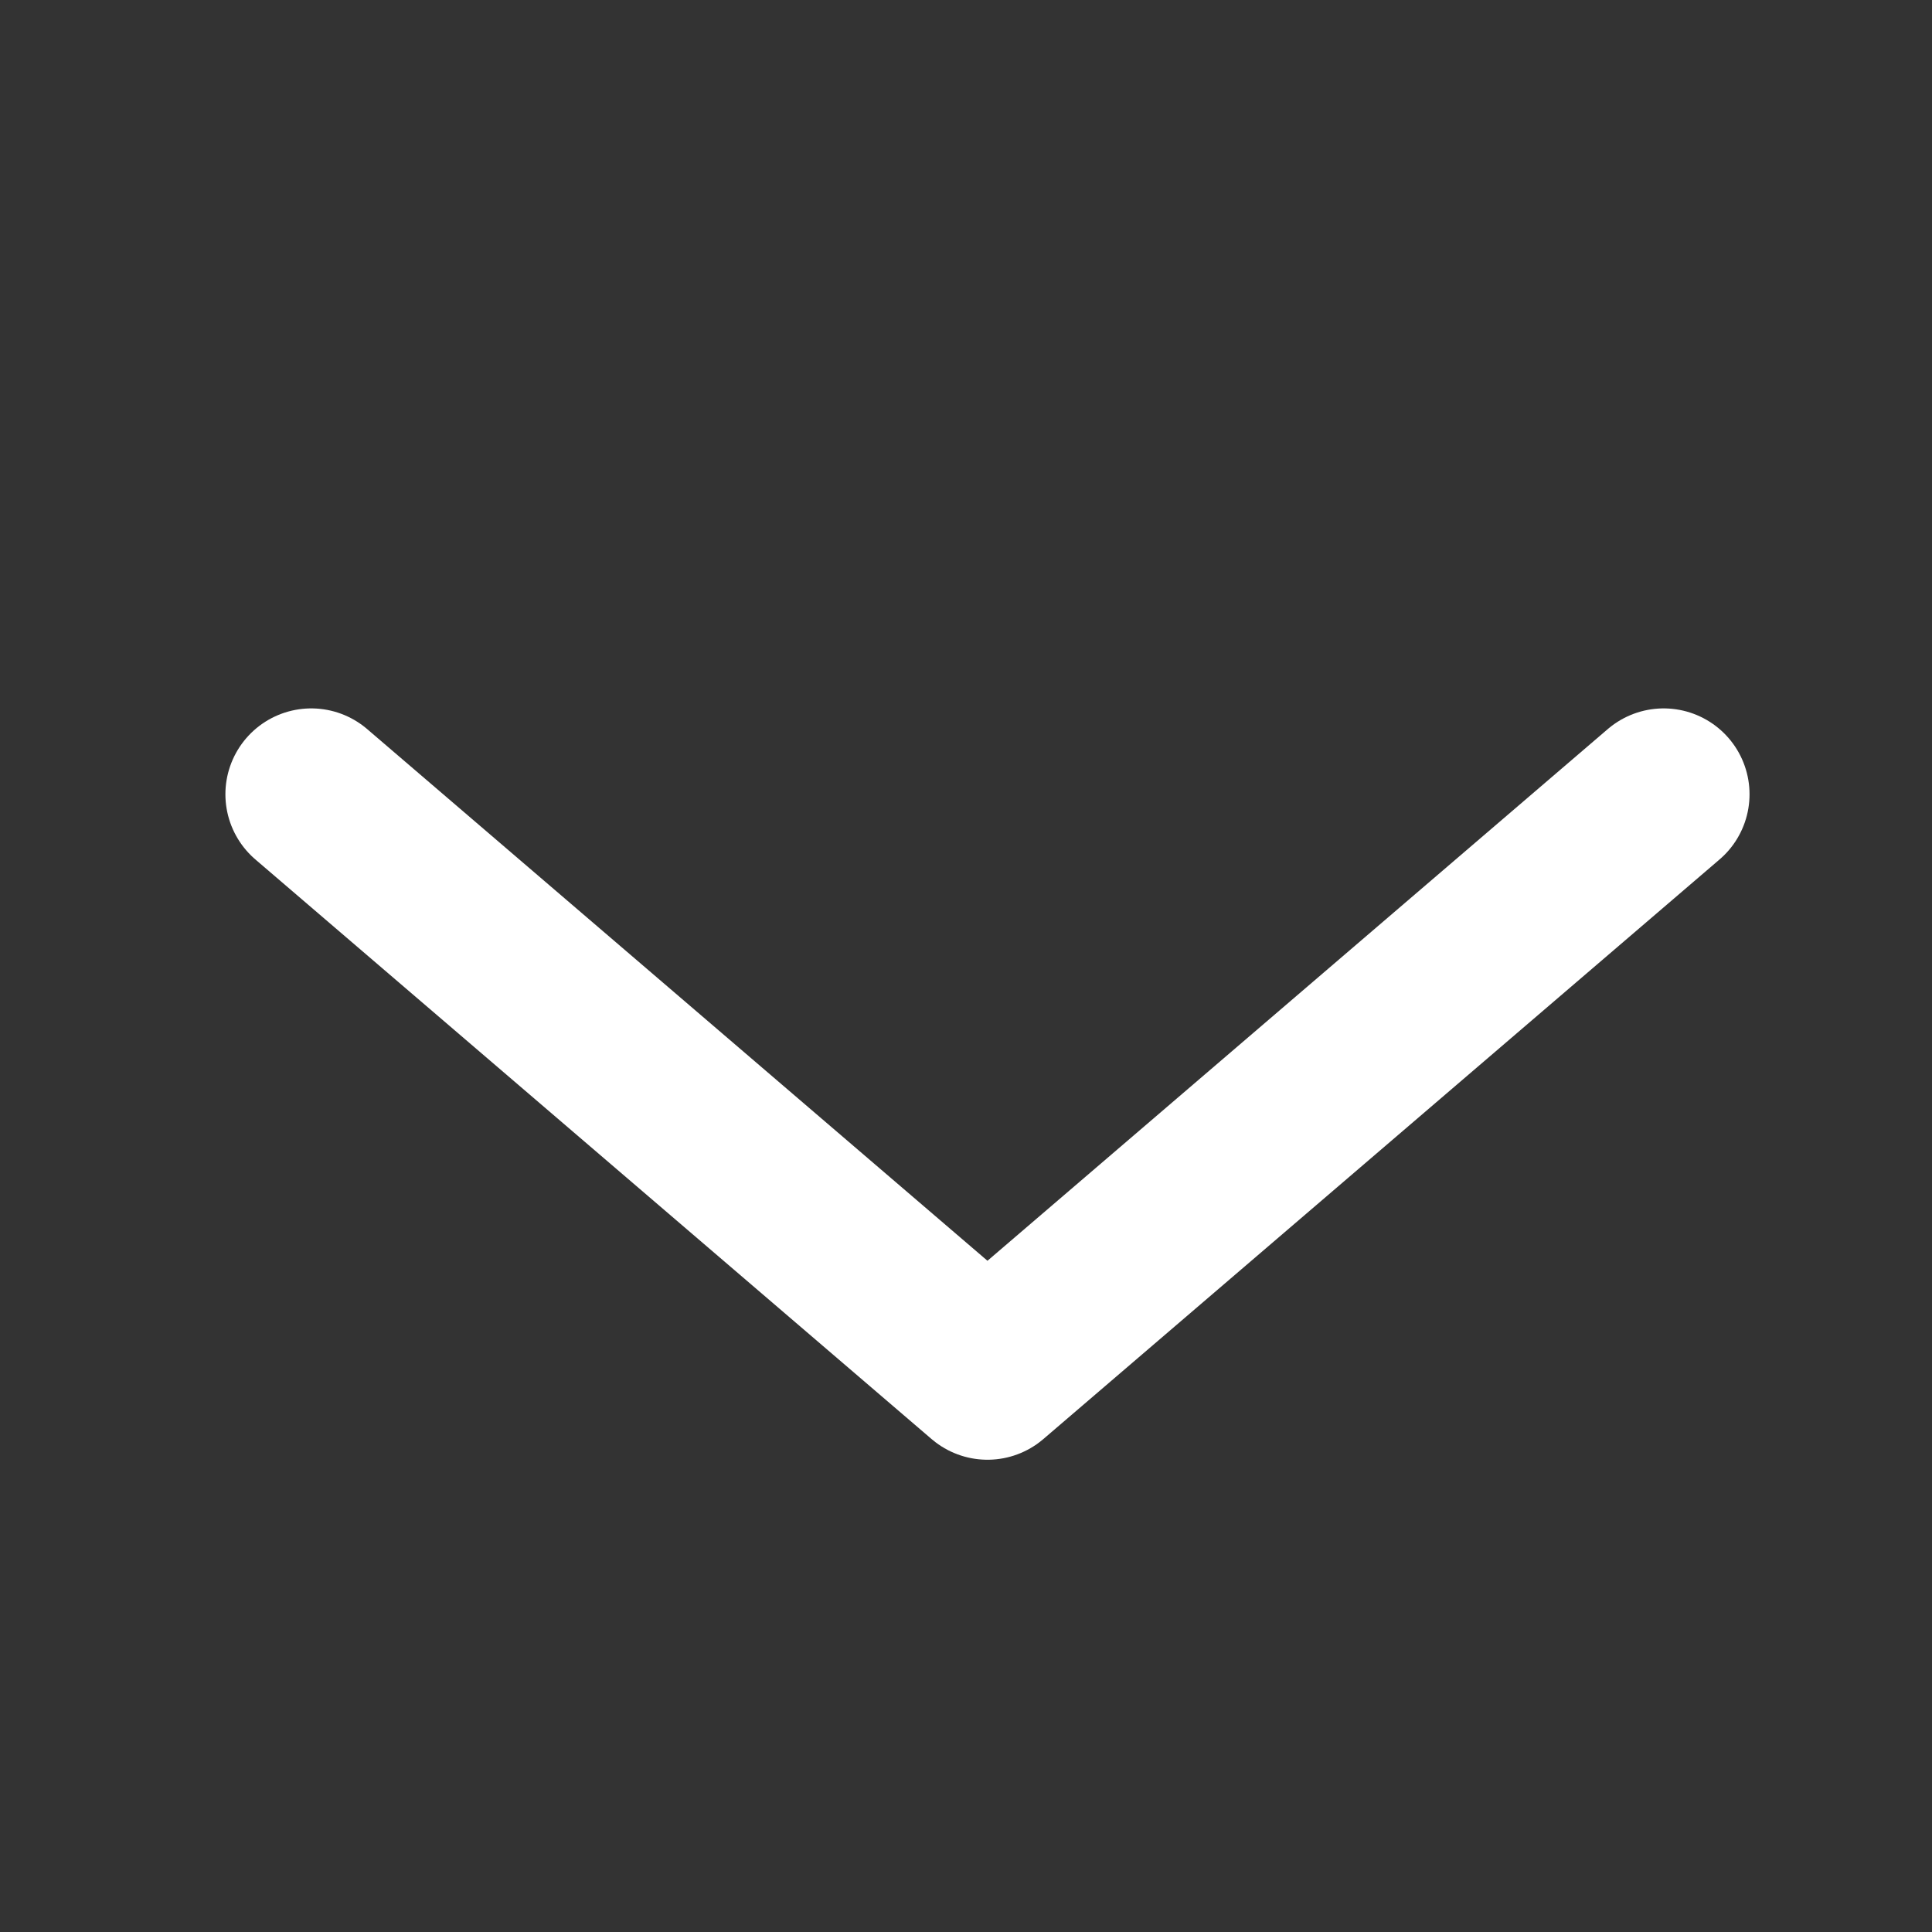 <svg width="45" height="45" viewBox="0 0 45 45" fill="none" xmlns="http://www.w3.org/2000/svg">
<rect x="0" y="0" width="45" height="45" fill="#333333" stroke="none"/>
<path d="M38.75 18.5L23 32L7.25 18.5" stroke="white" stroke-width="4" stroke-linecap="round" stroke-linejoin="round"/>
</svg>
